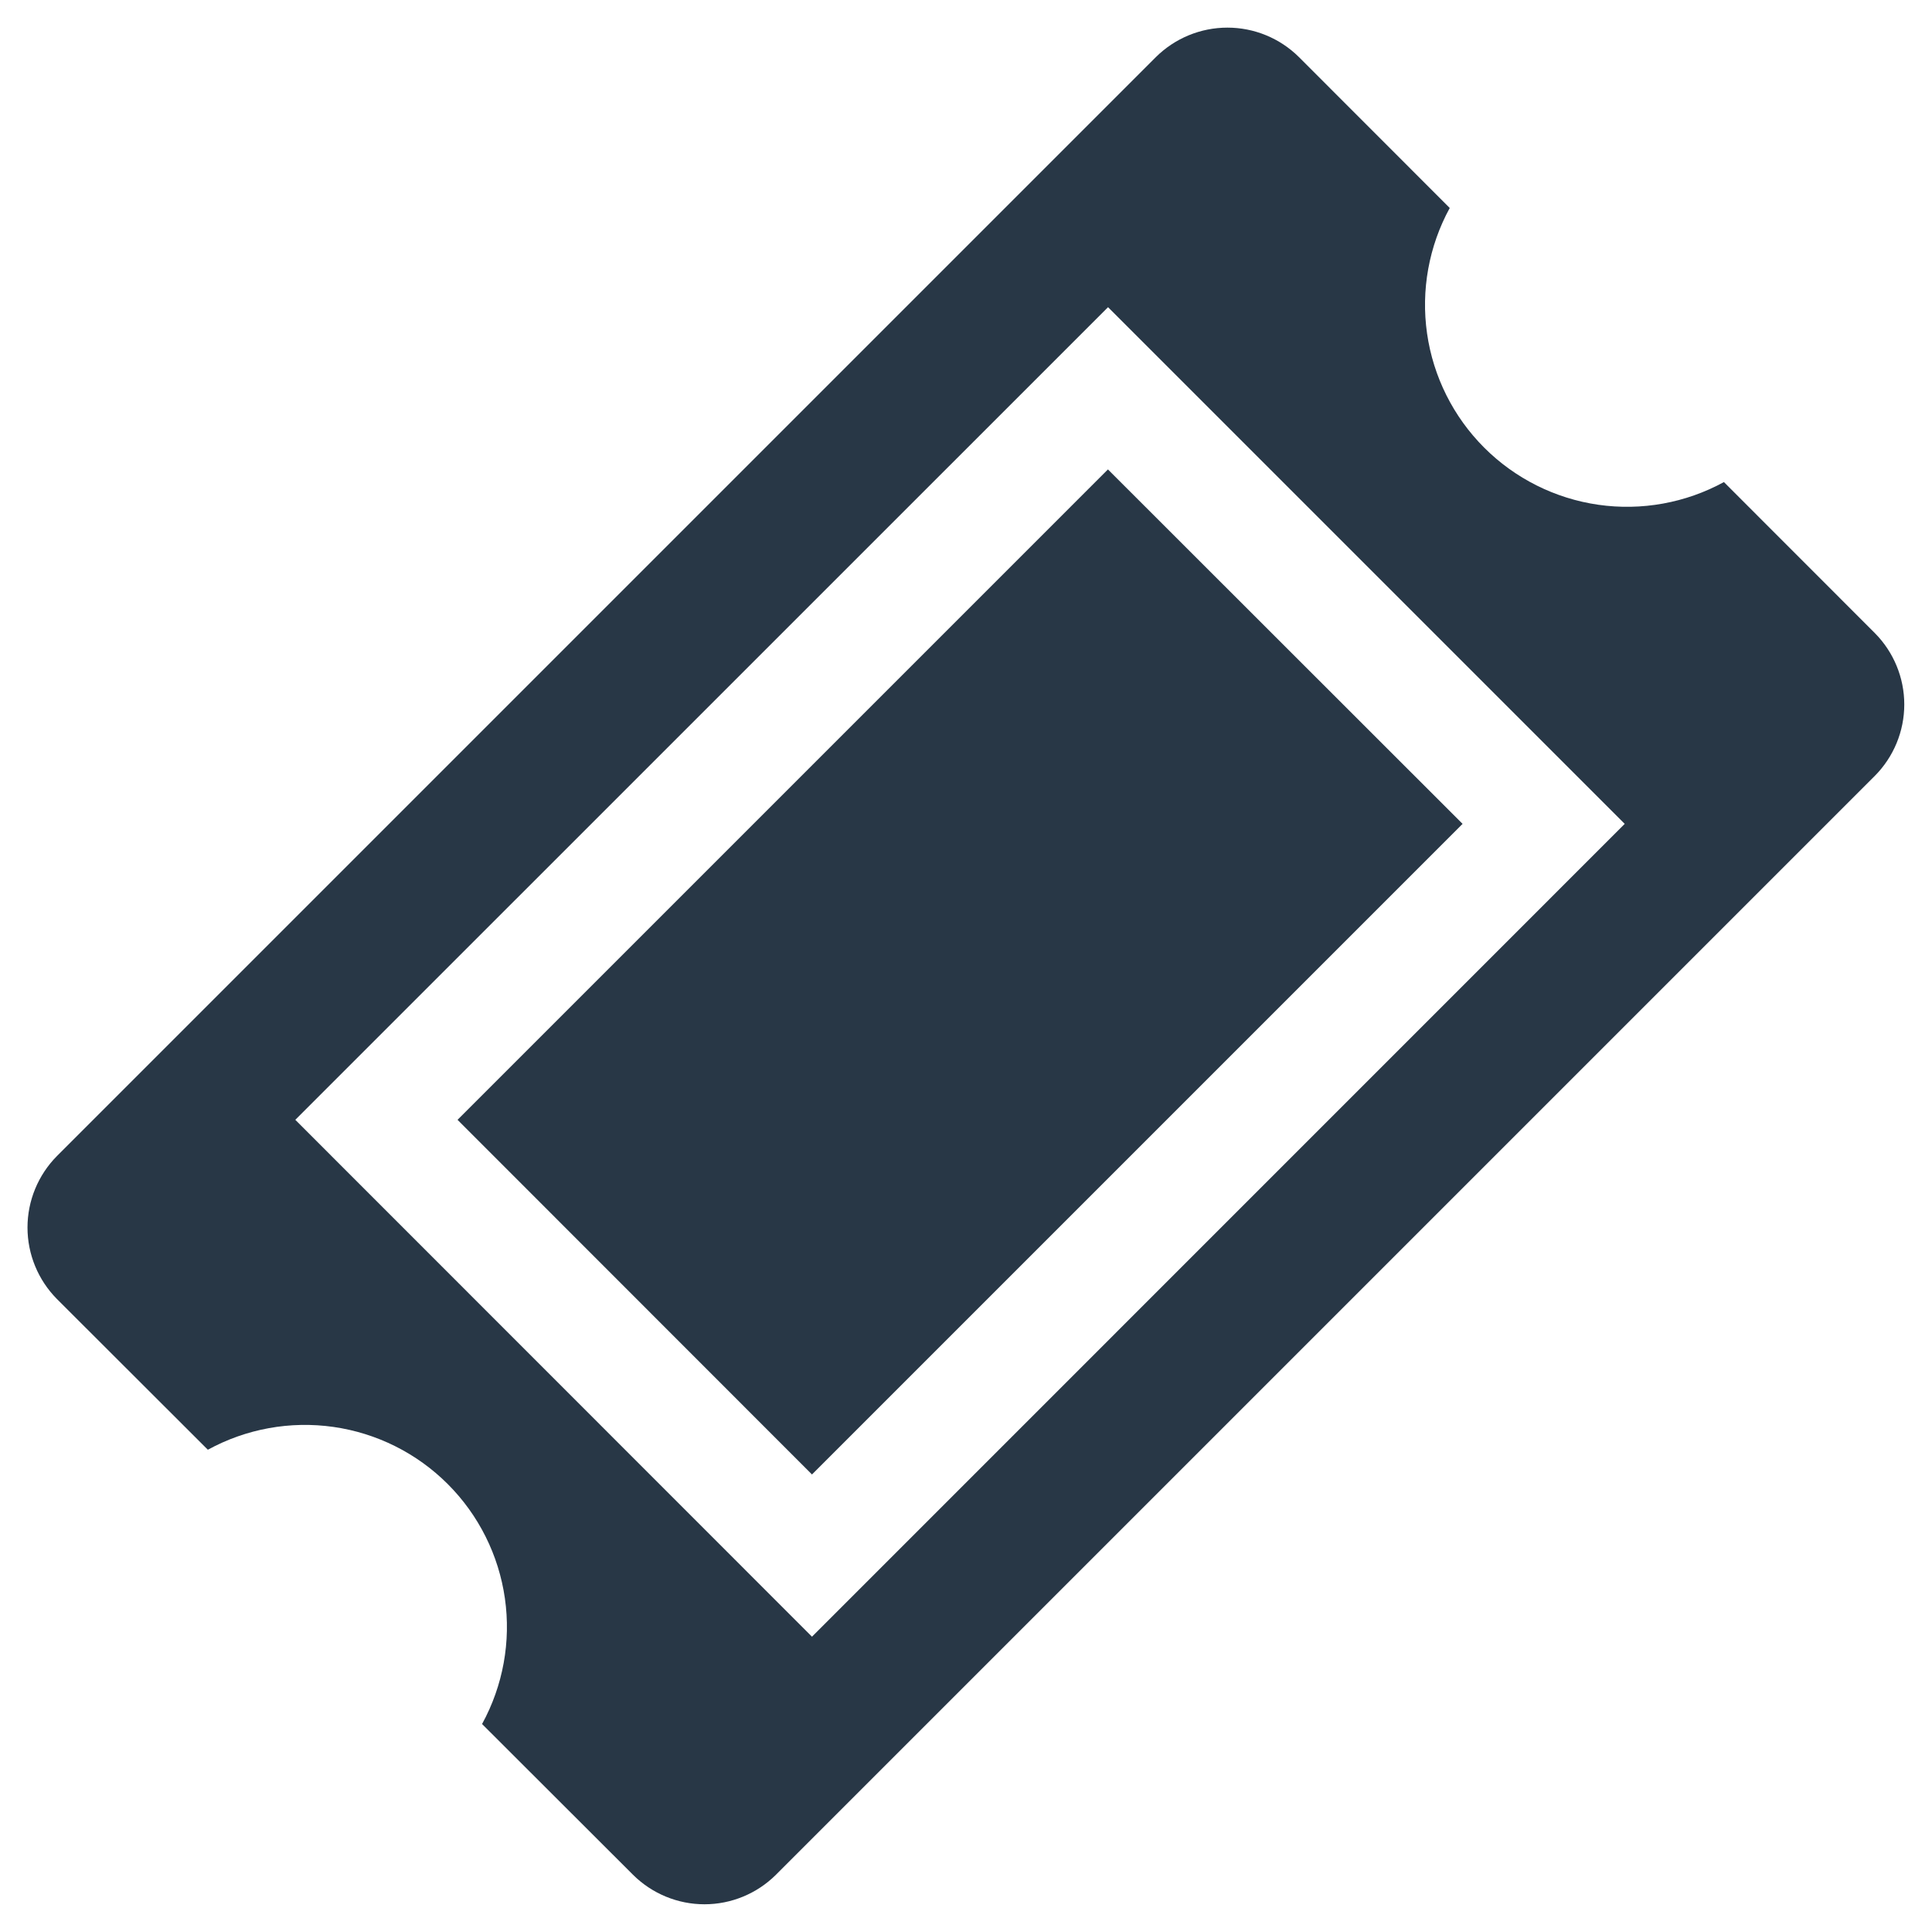 <svg width="60" height="60" viewBox="0 0 60 60" fill="none" xmlns="http://www.w3.org/2000/svg">
<path d="M14.209 34.777L25.217 45.791L45.422 25.586L34.408 14.578L14.209 34.777ZM58.222 19.658L53.538 14.971C52.349 15.621 50.98 15.868 49.638 15.676C48.296 15.483 47.053 14.861 46.094 13.903C45.135 12.944 44.512 11.701 44.319 10.359C44.126 9.017 44.373 7.649 45.023 6.459L40.338 1.771C39.748 1.186 38.95 0.858 38.119 0.858C37.287 0.858 36.49 1.186 35.899 1.771L1.768 35.902C1.183 36.493 0.854 37.291 0.854 38.122C0.854 38.953 1.183 39.751 1.768 40.342L6.455 45.023C7.646 44.371 9.015 44.123 10.359 44.315C11.702 44.508 12.947 45.13 13.906 46.09C14.866 47.05 15.488 48.295 15.68 49.638C15.872 50.982 15.623 52.351 14.971 53.541L19.658 58.222C20.248 58.809 21.046 59.139 21.878 59.139C22.71 59.139 23.508 58.809 24.098 58.222L58.222 24.098C58.809 23.508 59.139 22.71 59.139 21.878C59.139 21.046 58.809 20.248 58.222 19.658ZM25.217 50.829L9.171 34.777L34.411 9.54L50.457 25.586L25.217 50.829Z" fill="#283746"/>
</svg>
